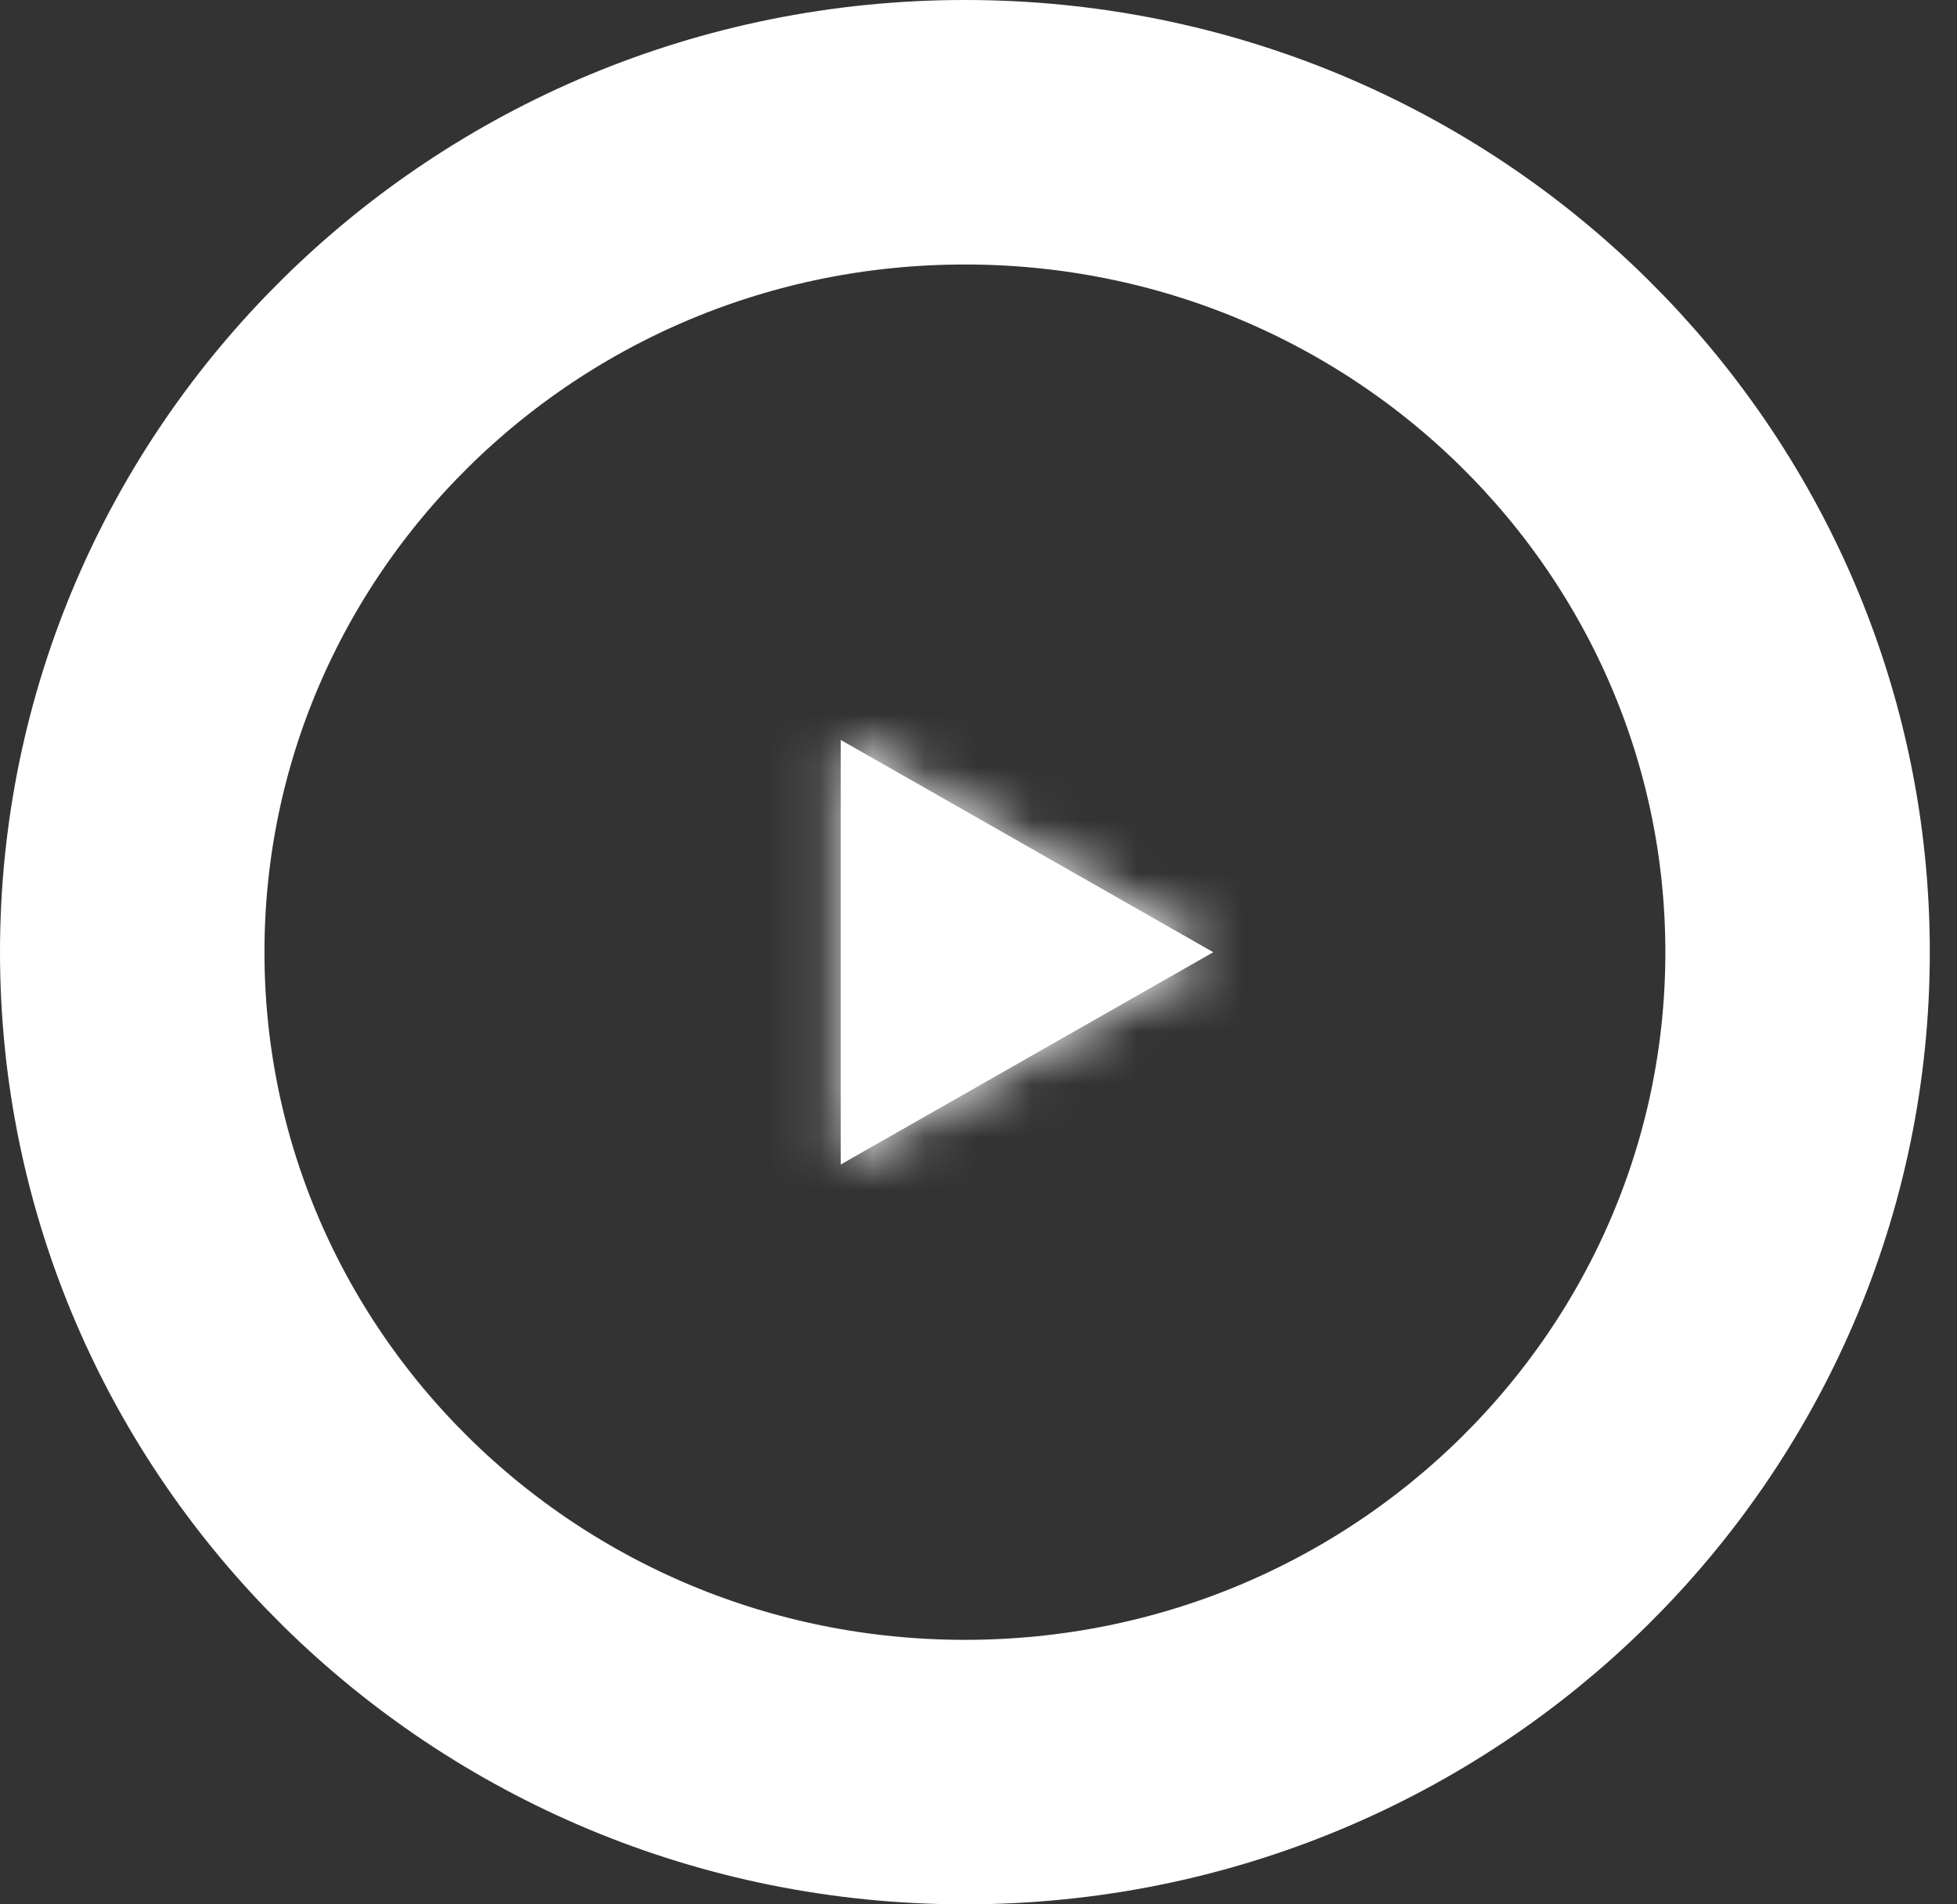 <svg width="37" height="36" viewBox="0 0 37 36" fill="none" xmlns="http://www.w3.org/2000/svg">
<rect x="0" y="0" width="37" height="36" fill="#333333" stroke="none"/>
<path d="M2.5 18C2.5 9.471 9.517 2.5 18.243 2.5C26.969 2.5 33.986 9.471 33.986 18C33.986 26.529 26.969 33.5 18.243 33.5C9.517 33.5 2.5 26.529 2.5 18Z" stroke="white" stroke-width="5"/>
<mask id="path-2-inside-1_3990_14974" fill="white">
<path d="M22.939 18.001L15.895 22.014L15.895 13.988L22.939 18.001Z"/>
</mask>
<path d="M22.939 18.001L15.895 22.014L15.895 13.988L22.939 18.001Z" fill="white"/>
<path d="M22.939 18.001L25.414 22.345L33.04 18.001L25.414 13.656L22.939 18.001ZM15.895 22.014L10.895 22.014L10.895 30.616L18.37 26.358L15.895 22.014ZM15.895 13.988L18.37 9.643L10.895 5.385L10.895 13.988L15.895 13.988ZM20.464 13.656L13.42 17.669L18.37 26.358L25.414 22.345L20.464 13.656ZM20.895 22.014L20.895 13.988L10.895 13.988L10.895 22.014L20.895 22.014ZM13.42 18.332L20.464 22.345L25.414 13.656L18.37 9.643L13.42 18.332Z" fill="white" mask="url(#path-2-inside-1_3990_14974)"/>
</svg>
